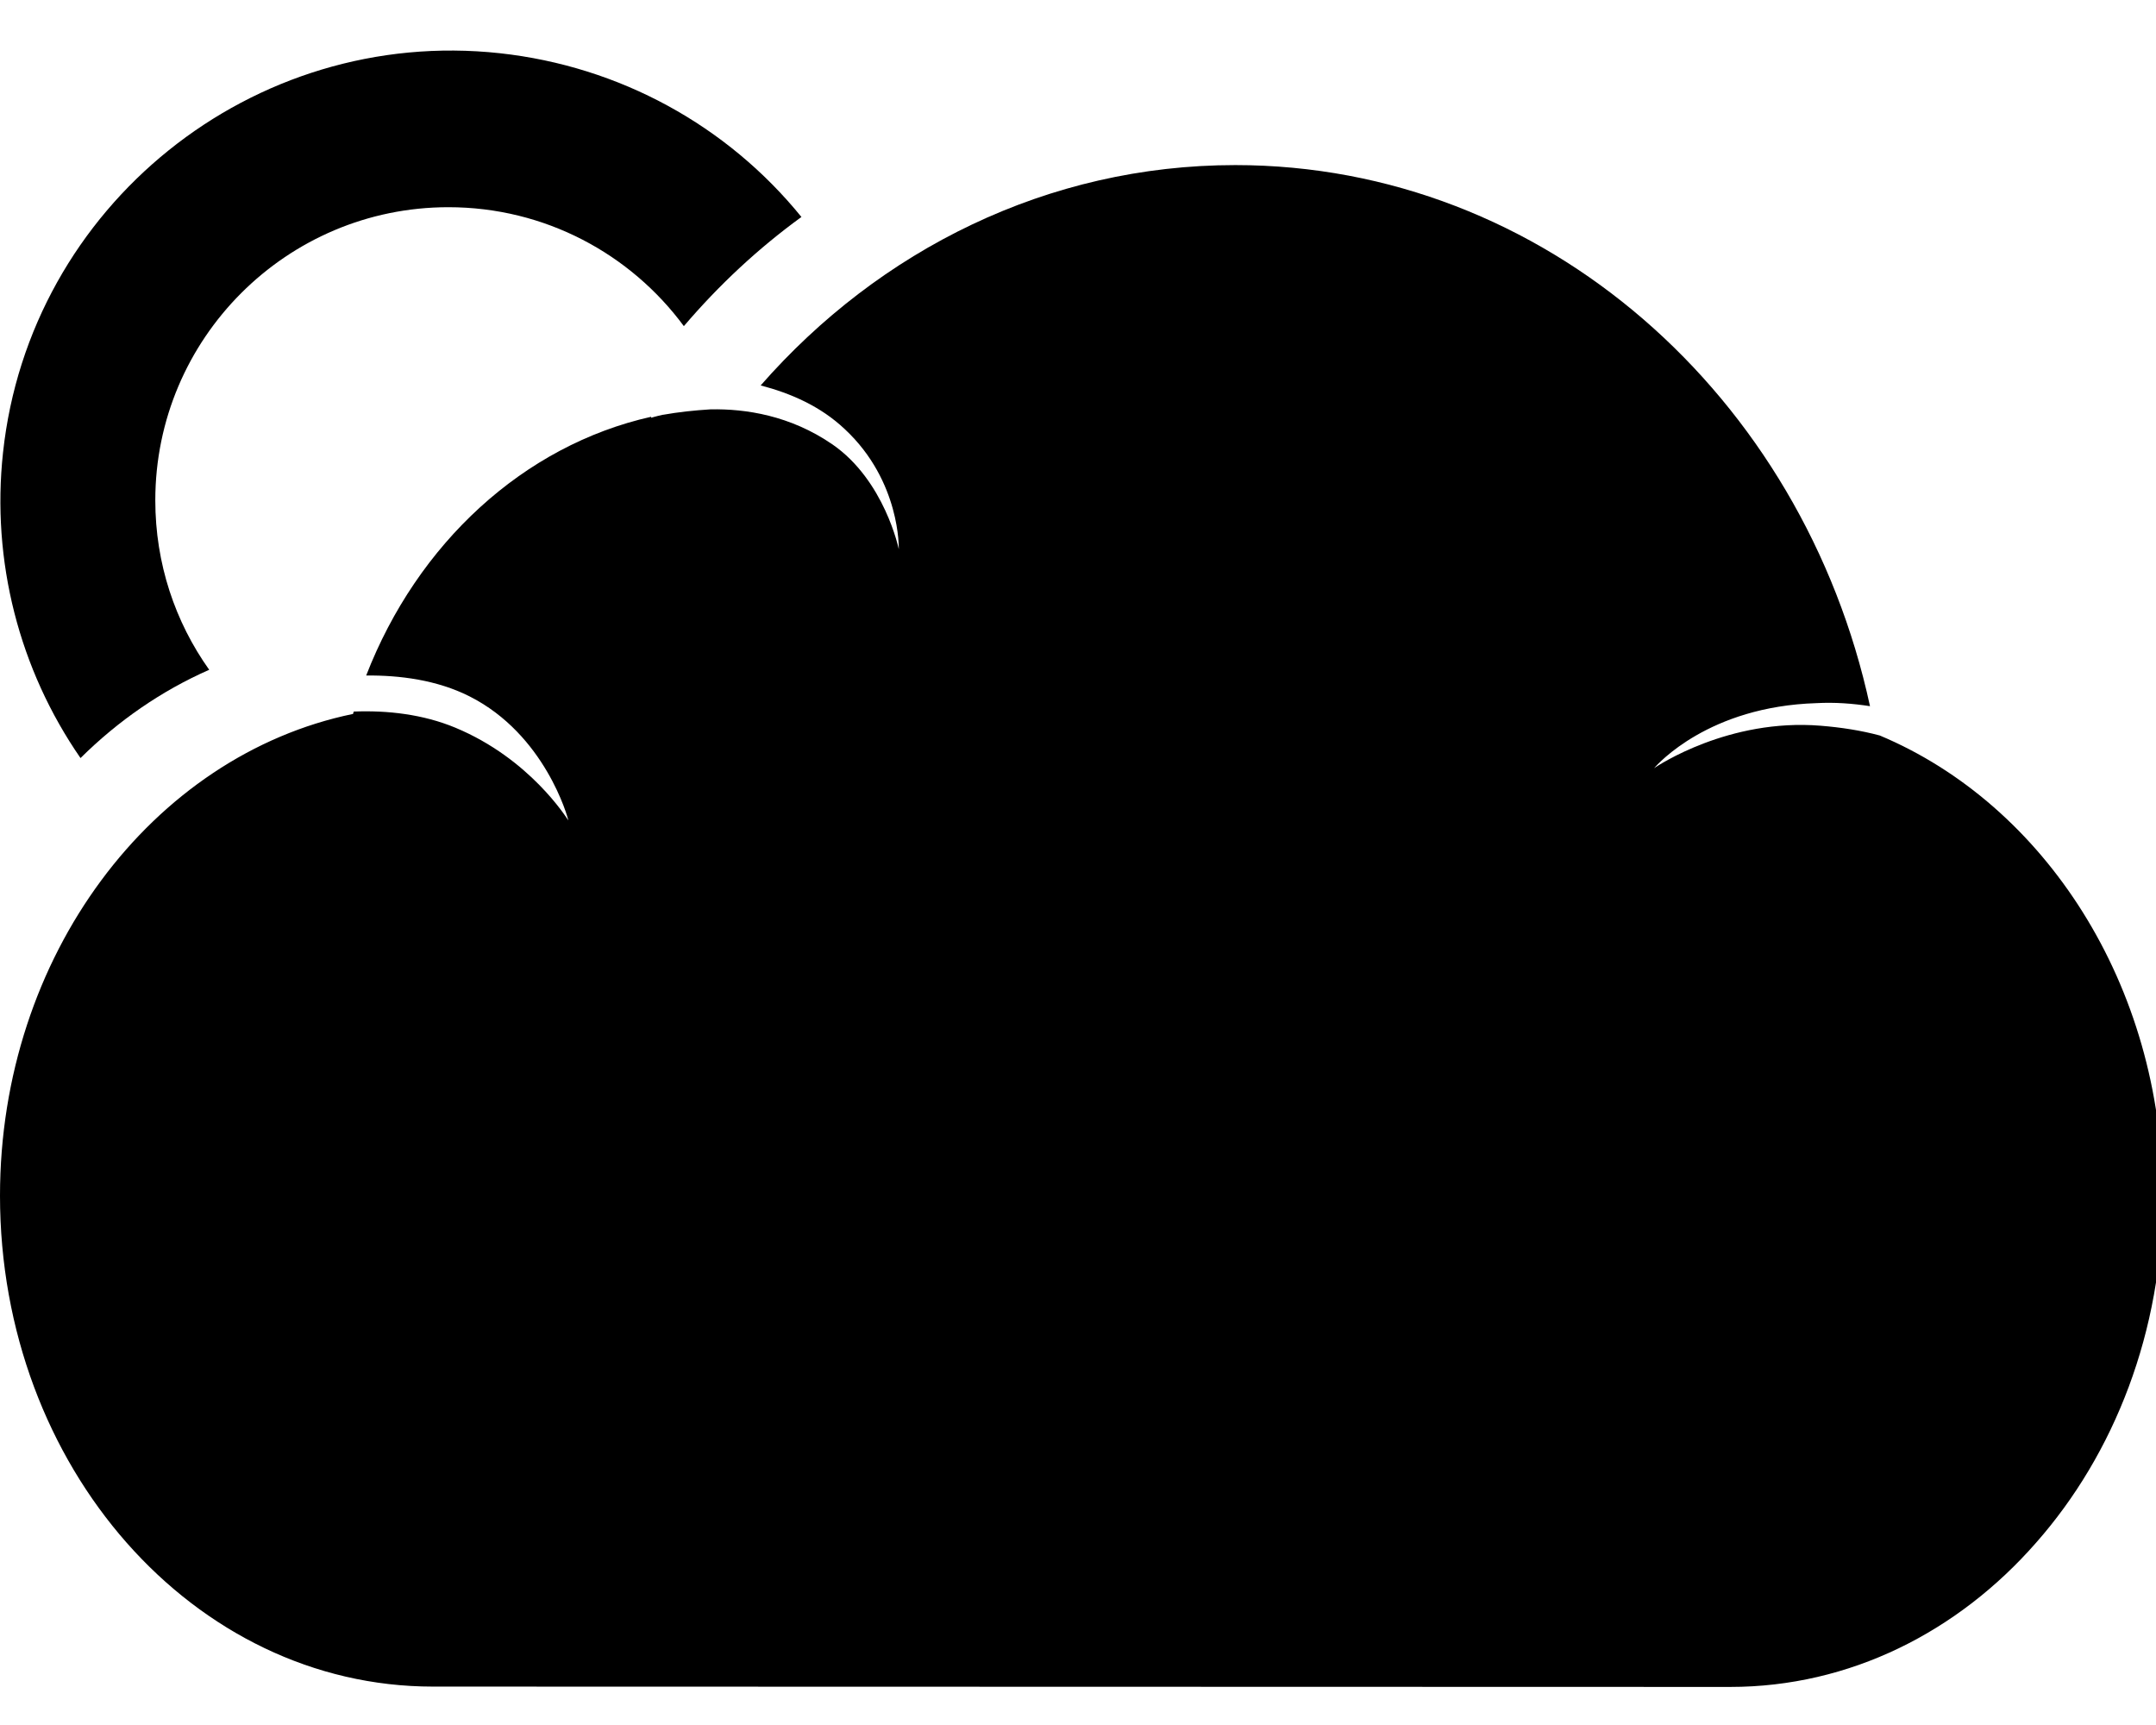 <?xml version="1.0" encoding="utf-8"?>
<!-- Generator: Adobe Illustrator 21.1.0, SVG Export Plug-In . SVG Version: 6.00 Build 0)  -->
<svg version="1.1" id="Layer_1" focusable="false" xmlns="http://www.w3.org/2000/svg" xmlns:xlink="http://www.w3.org/1999/xlink"
	 x="0px" y="0px" viewBox="0 0 640 512" style="enable-background:new 0 0 640 512;" xml:space="preserve">
<g>
	<path d="M237.9,64.4c-12.8,9.3-24.5,20.2-34.9,32.4c-15.8-21.4-41.2-35.3-69.9-35.3c-48,0-87,39-87,87c0,18.8,5.9,36.1,16,50.3
		c-14.1,6.2-27,15.1-38.2,26.2c-18.2-26.3-26.5-58.5-23-90.7C8.8,61.1,75,7.8,148.4,15.8C184,19.7,215.9,37.3,237.9,64.4z"/>
	<path d="M558,218.3c-5.6-1.5-11.4-2.4-17.6-2.9c-27.2-2.2-48.2,11.8-49.4,12.6c1.1-1.2,16.2-18.3,48.2-19.3
		c5.4-0.3,10.7,0.1,15.9,0.9C535.2,117.5,458.4,49,366.7,49C311,49,261,74.2,225.8,114.4c8.8,2.3,17.7,6.1,25,13
		c16.6,15.5,16,35.6,16,35.6s-4.2-20.4-19.7-31.1c-12.5-8.6-25.8-10.6-36.1-10.4h-0.1c-4.8,0.3-9.5,0.8-14,1.6h-0.1
		c-2.3,0.5-3.5,0.9-3.5,0.9v-0.3c-37.9,8.5-69.4,37.6-84.6,76.8c9.9-0.1,21,1.3,30.7,6.2c22.4,11.3,29.2,36,29.3,36.8
		c-0.5-0.7-11.4-18.3-33.5-27.5c-9.6-4-20.2-5.2-30.2-4.8c-0.1,0.3-0.1,0.4-0.2,0.7C45.2,224.2,0,283.7,0,354.9
		c0,80.5,57.5,145.7,128.5,145.7l385.1,0.1c35.5,0,67.6-16.3,90.8-42.8c23.2-26.3,37.6-62.7,37.6-103
		C641.9,292.3,606.9,238.8,558,218.3z"/>
</g>
</svg>
